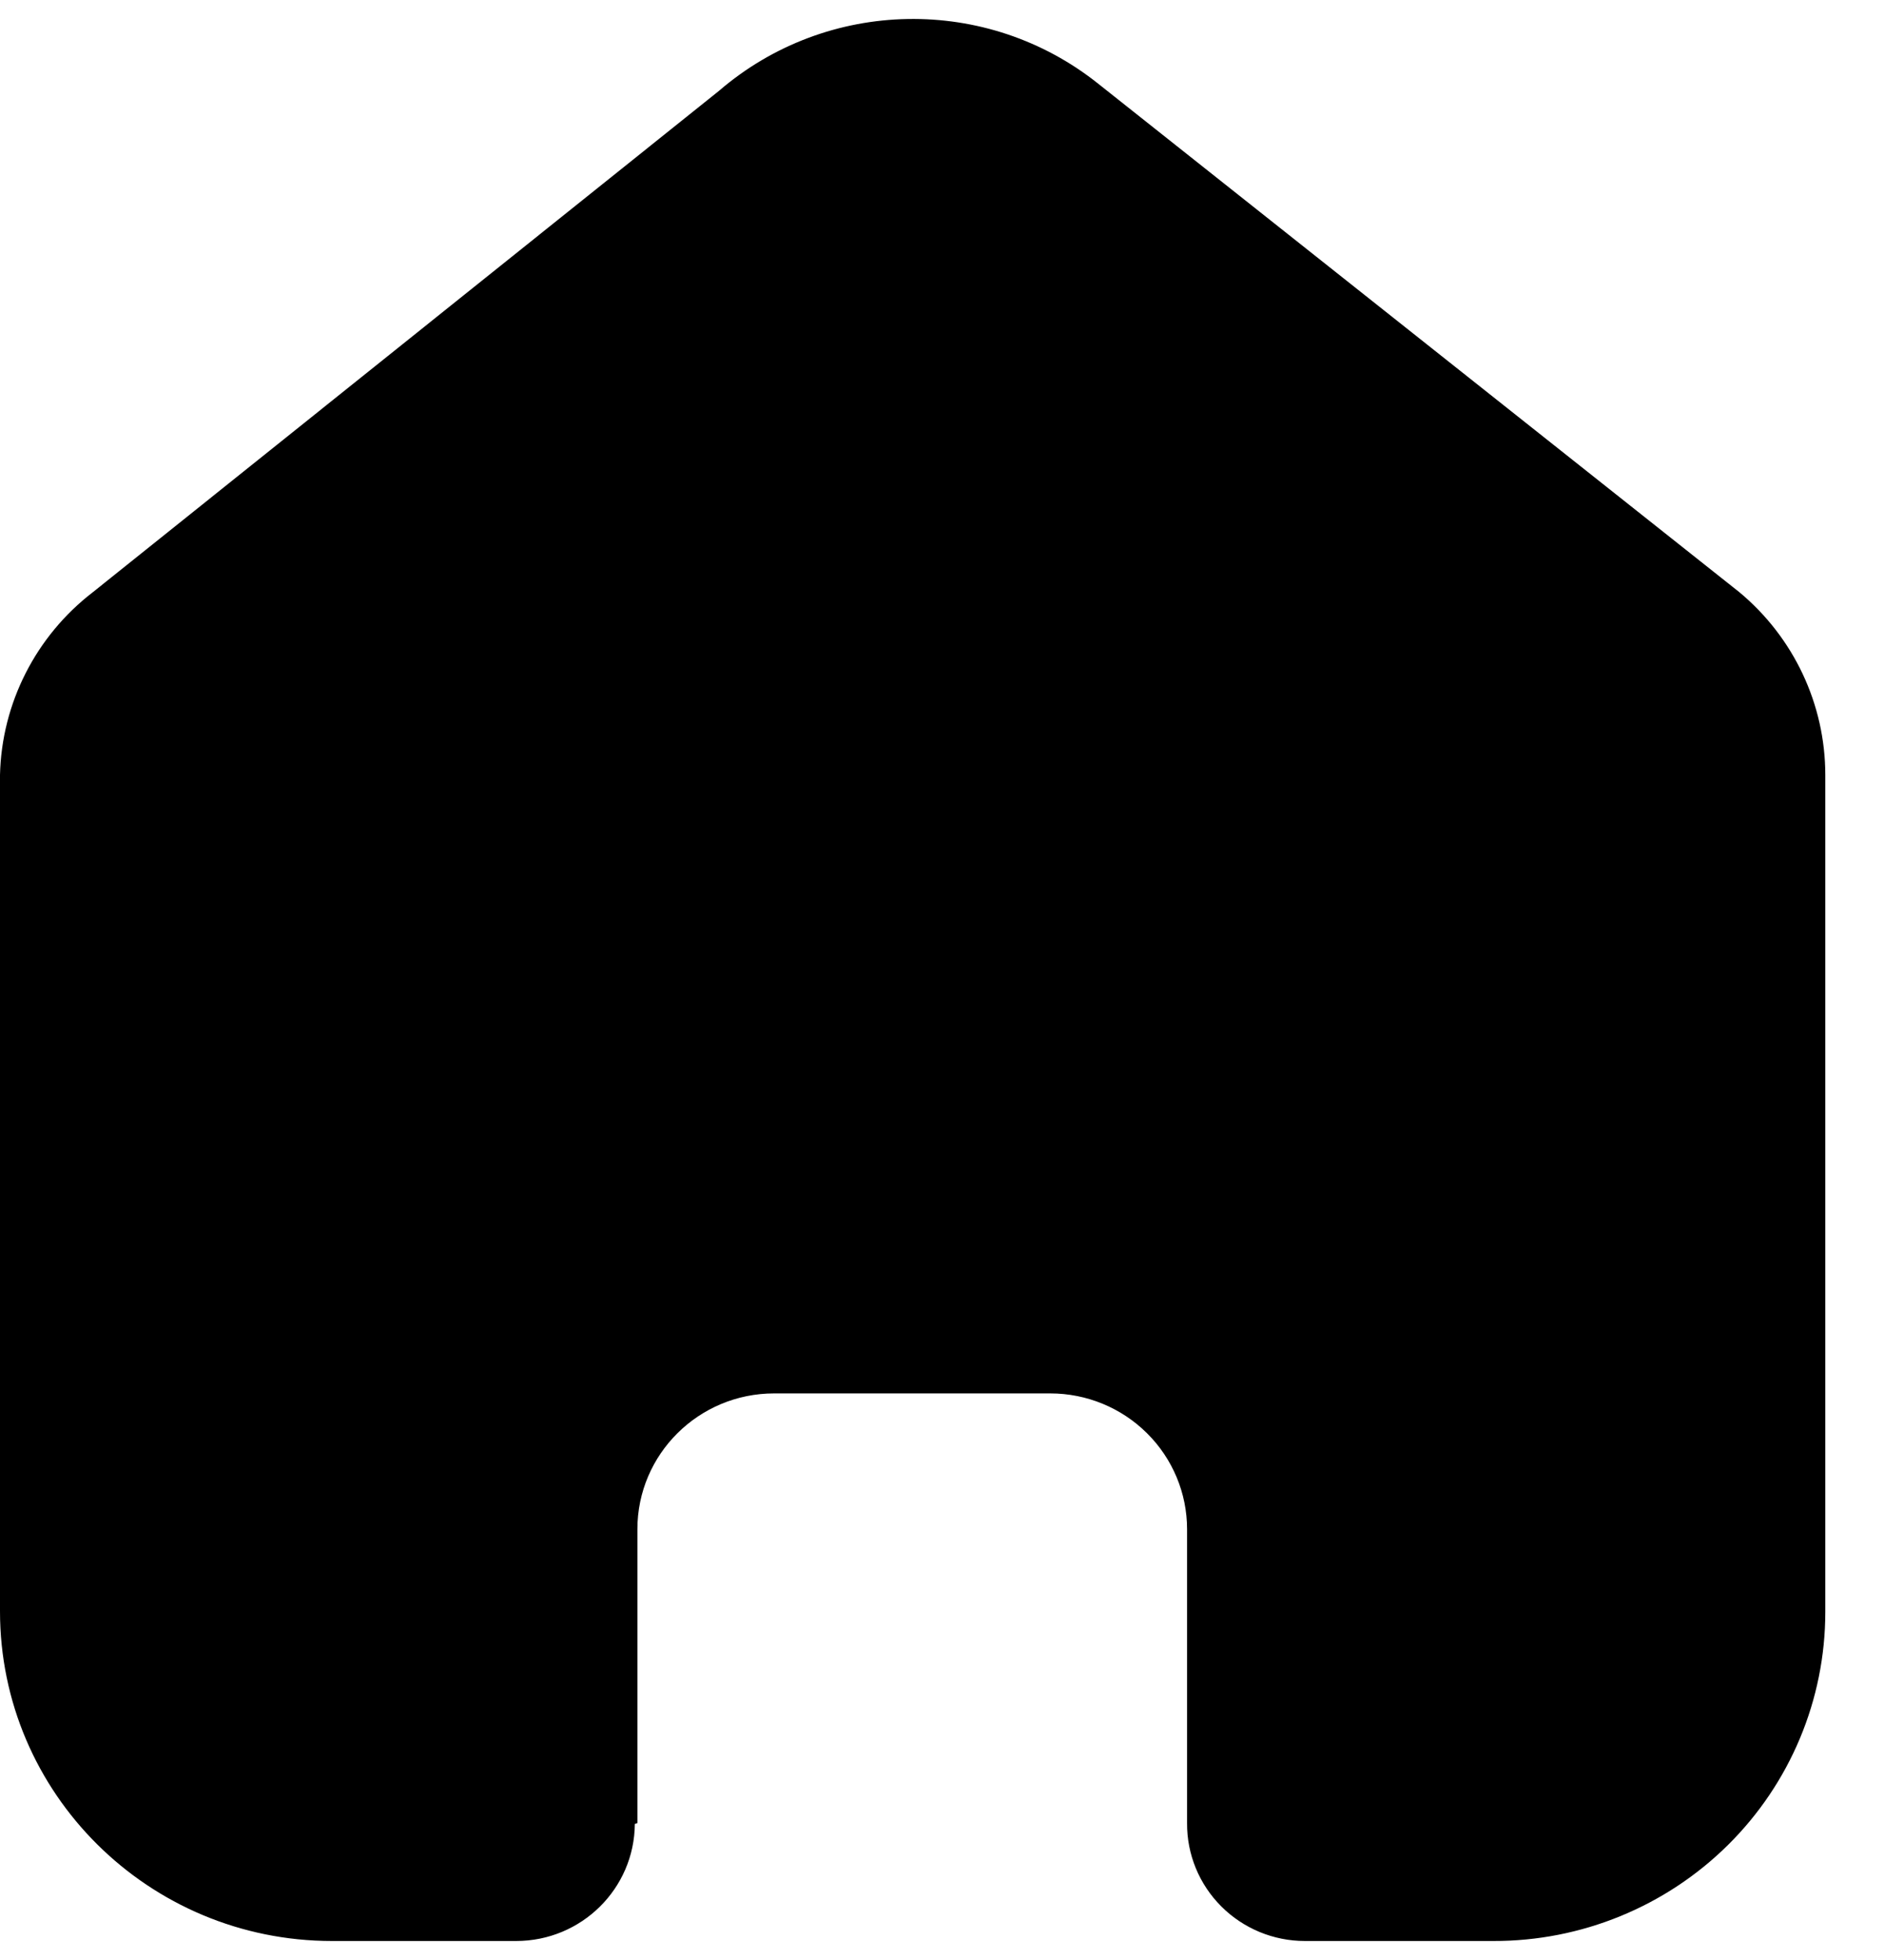 <svg width="25" height="26" viewBox="0 0 25 26" fill="none" xmlns="http://www.w3.org/2000/svg">
<path d="M8.458 24.184V20.286C8.458 19.291 9.271 18.484 10.273 18.484H13.937C14.418 18.484 14.88 18.674 15.22 19.012C15.561 19.35 15.752 19.808 15.752 20.286V24.184C15.749 24.598 15.912 24.995 16.206 25.289C16.5 25.583 16.899 25.748 17.316 25.748H19.816C20.983 25.751 22.104 25.292 22.93 24.474C23.757 23.655 24.221 22.544 24.221 21.385V10.28C24.221 9.344 23.803 8.456 23.08 7.855L14.576 1.113C13.097 -0.069 10.978 -0.031 9.542 1.204L1.233 7.855C0.475 8.438 0.022 9.329 0 10.28V21.374C0 23.789 1.973 25.748 4.406 25.748H6.849C7.714 25.748 8.418 25.055 8.424 24.195L8.458 24.184Z" fill="black"/>
</svg>
